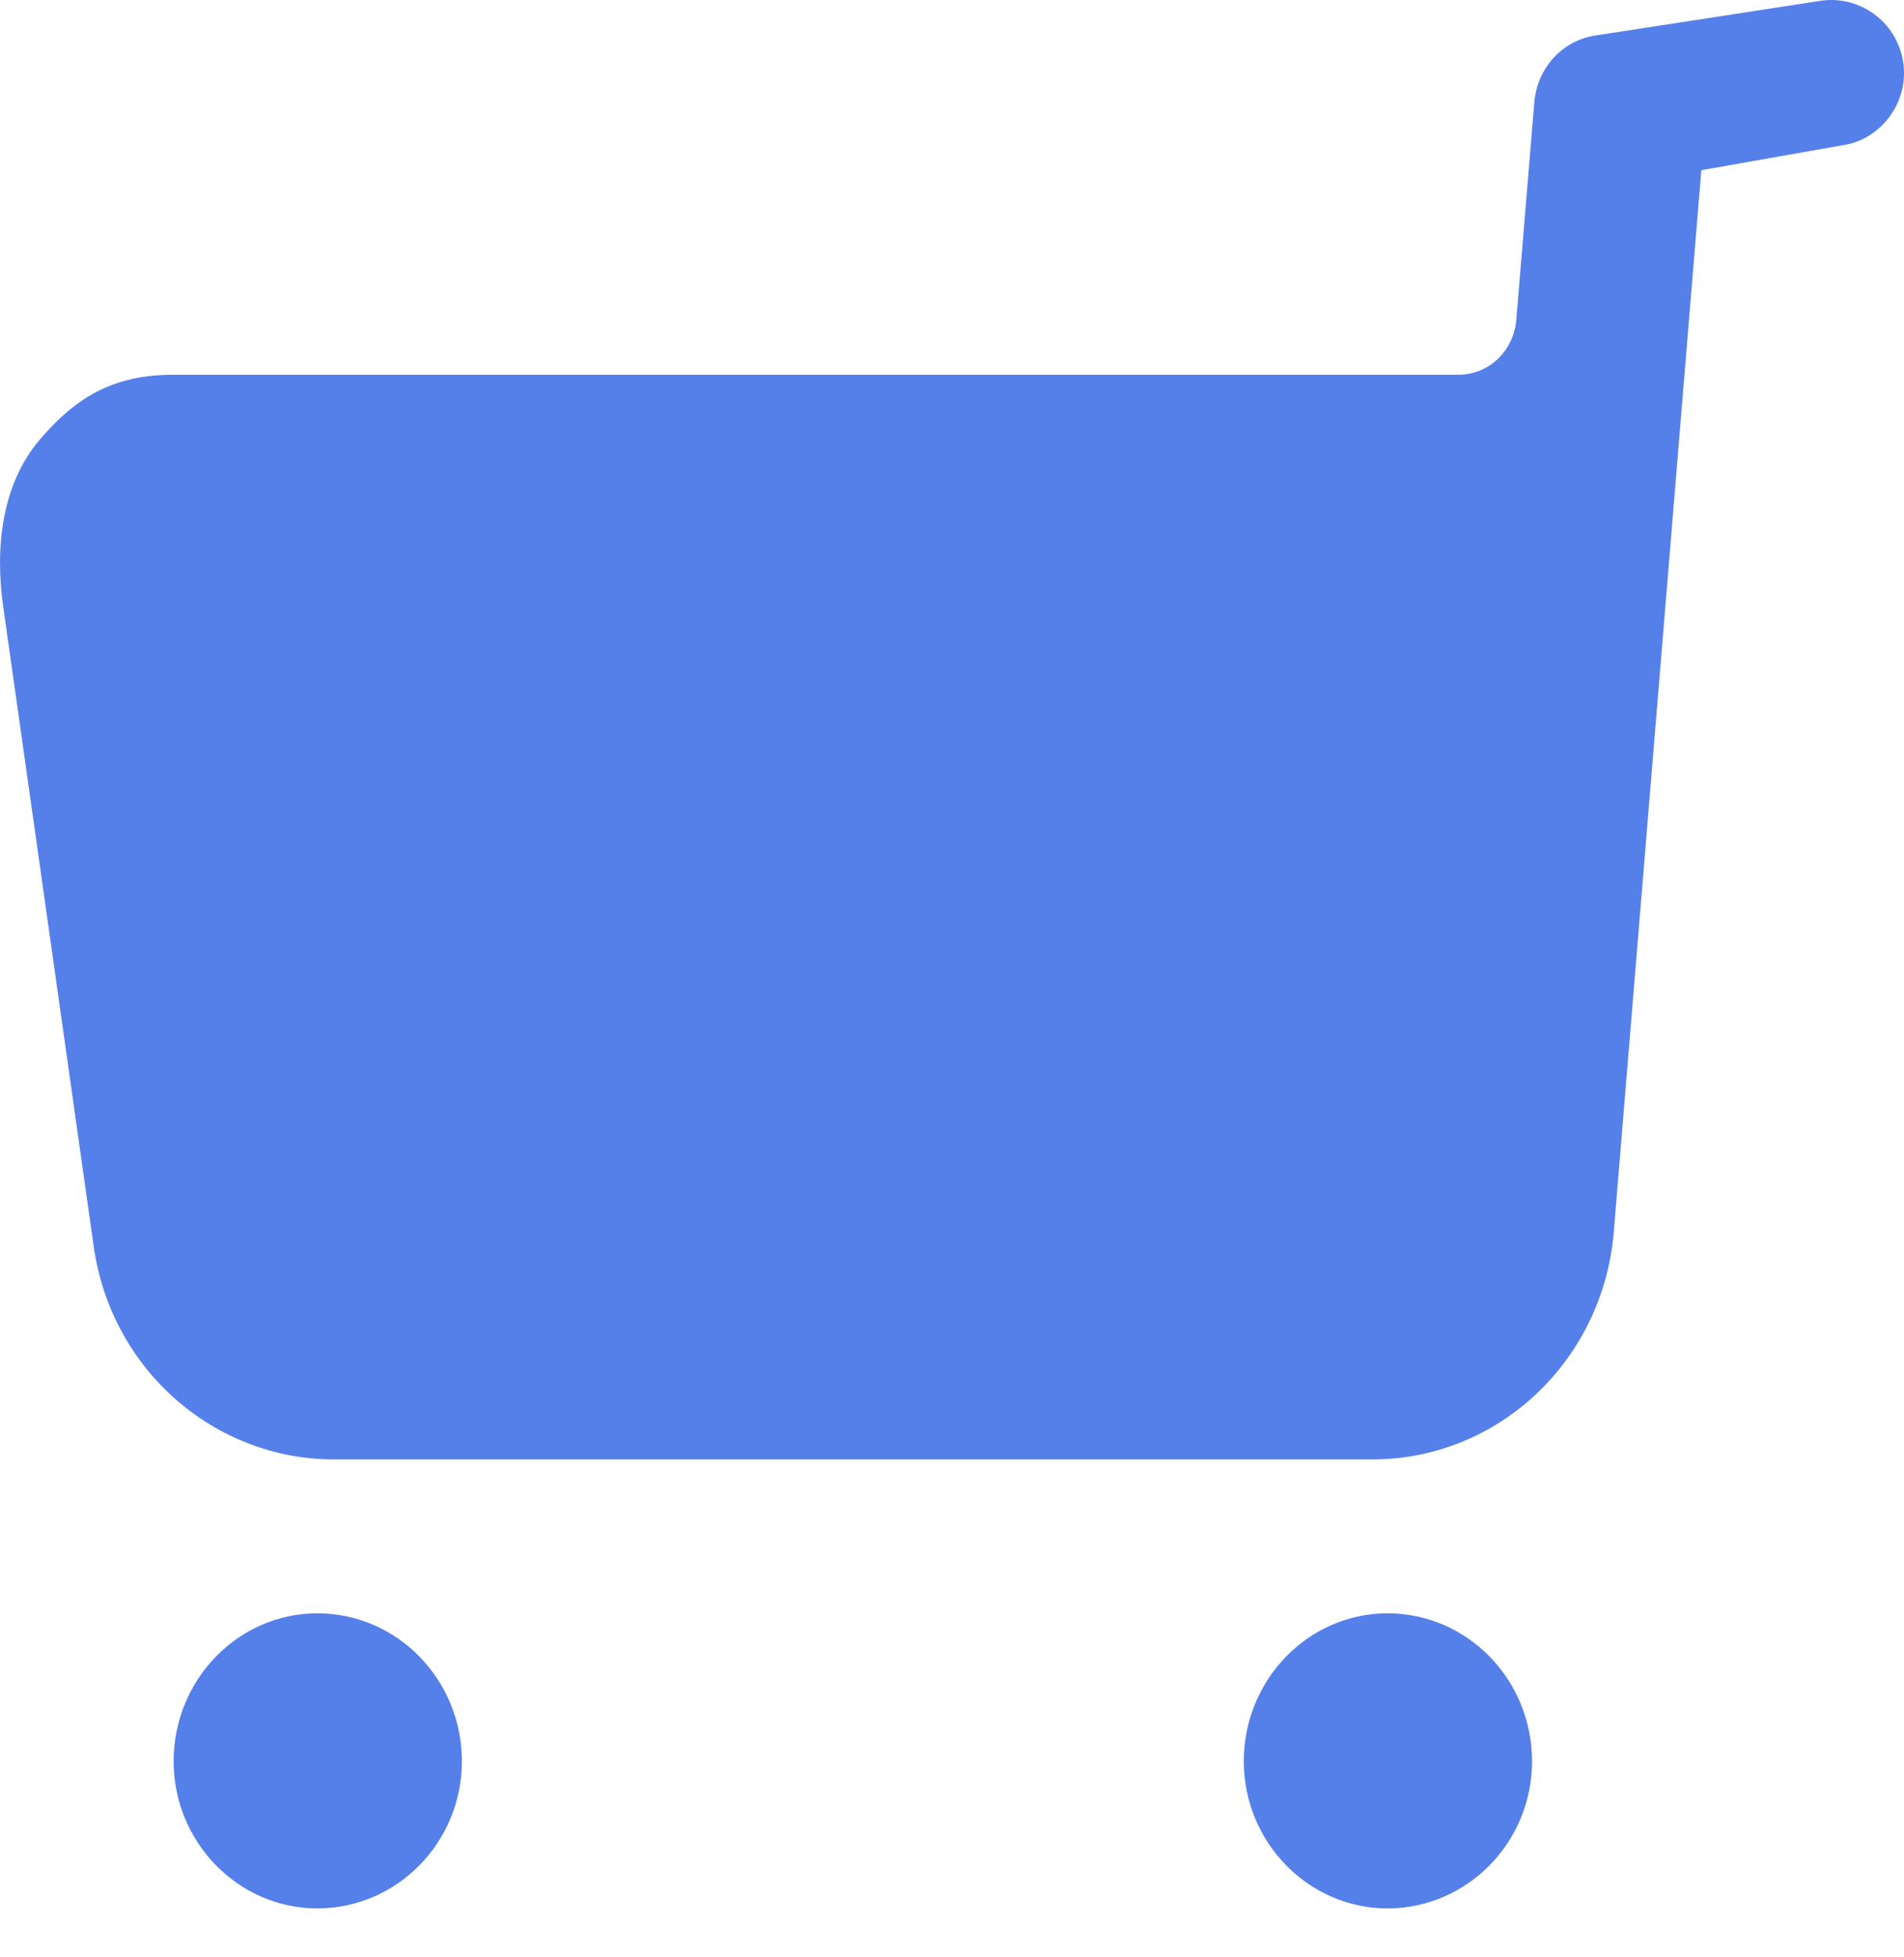 <svg width="36" height="37" viewBox="0 0 36 37" fill="none" xmlns="http://www.w3.org/2000/svg">
<path fill-rule="evenodd" clip-rule="evenodd" d="M3.282 7.084C2.185 7.084 1.466 7.471 0.746 8.317C0.027 9.164 -0.099 10.379 0.063 11.482L1.771 23.557C2.095 25.878 4.038 27.588 6.322 27.588H25.945C28.337 27.588 30.315 25.712 30.513 23.282L32.168 3.217L34.883 2.738C35.603 2.609 36.107 1.891 35.981 1.155C35.855 0.402 35.153 -0.097 34.416 0.016L30.126 0.677C29.515 0.789 29.065 1.302 29.011 1.928L28.669 6.051C28.615 6.642 28.148 7.084 27.572 7.084H3.282ZM26.233 30.497C27.744 30.497 28.967 31.749 28.967 33.295C28.967 34.823 27.744 36.075 26.233 36.075C24.74 36.075 23.517 34.823 23.517 33.295C23.517 31.749 24.74 30.497 26.233 30.497ZM5.999 30.497C7.51 30.497 8.733 31.749 8.733 33.295C8.733 34.823 7.51 36.075 5.999 36.075C4.506 36.075 3.283 34.823 3.283 33.295C3.283 31.749 4.506 30.497 5.999 30.497Z" fill="#5580E9"/>
</svg>
